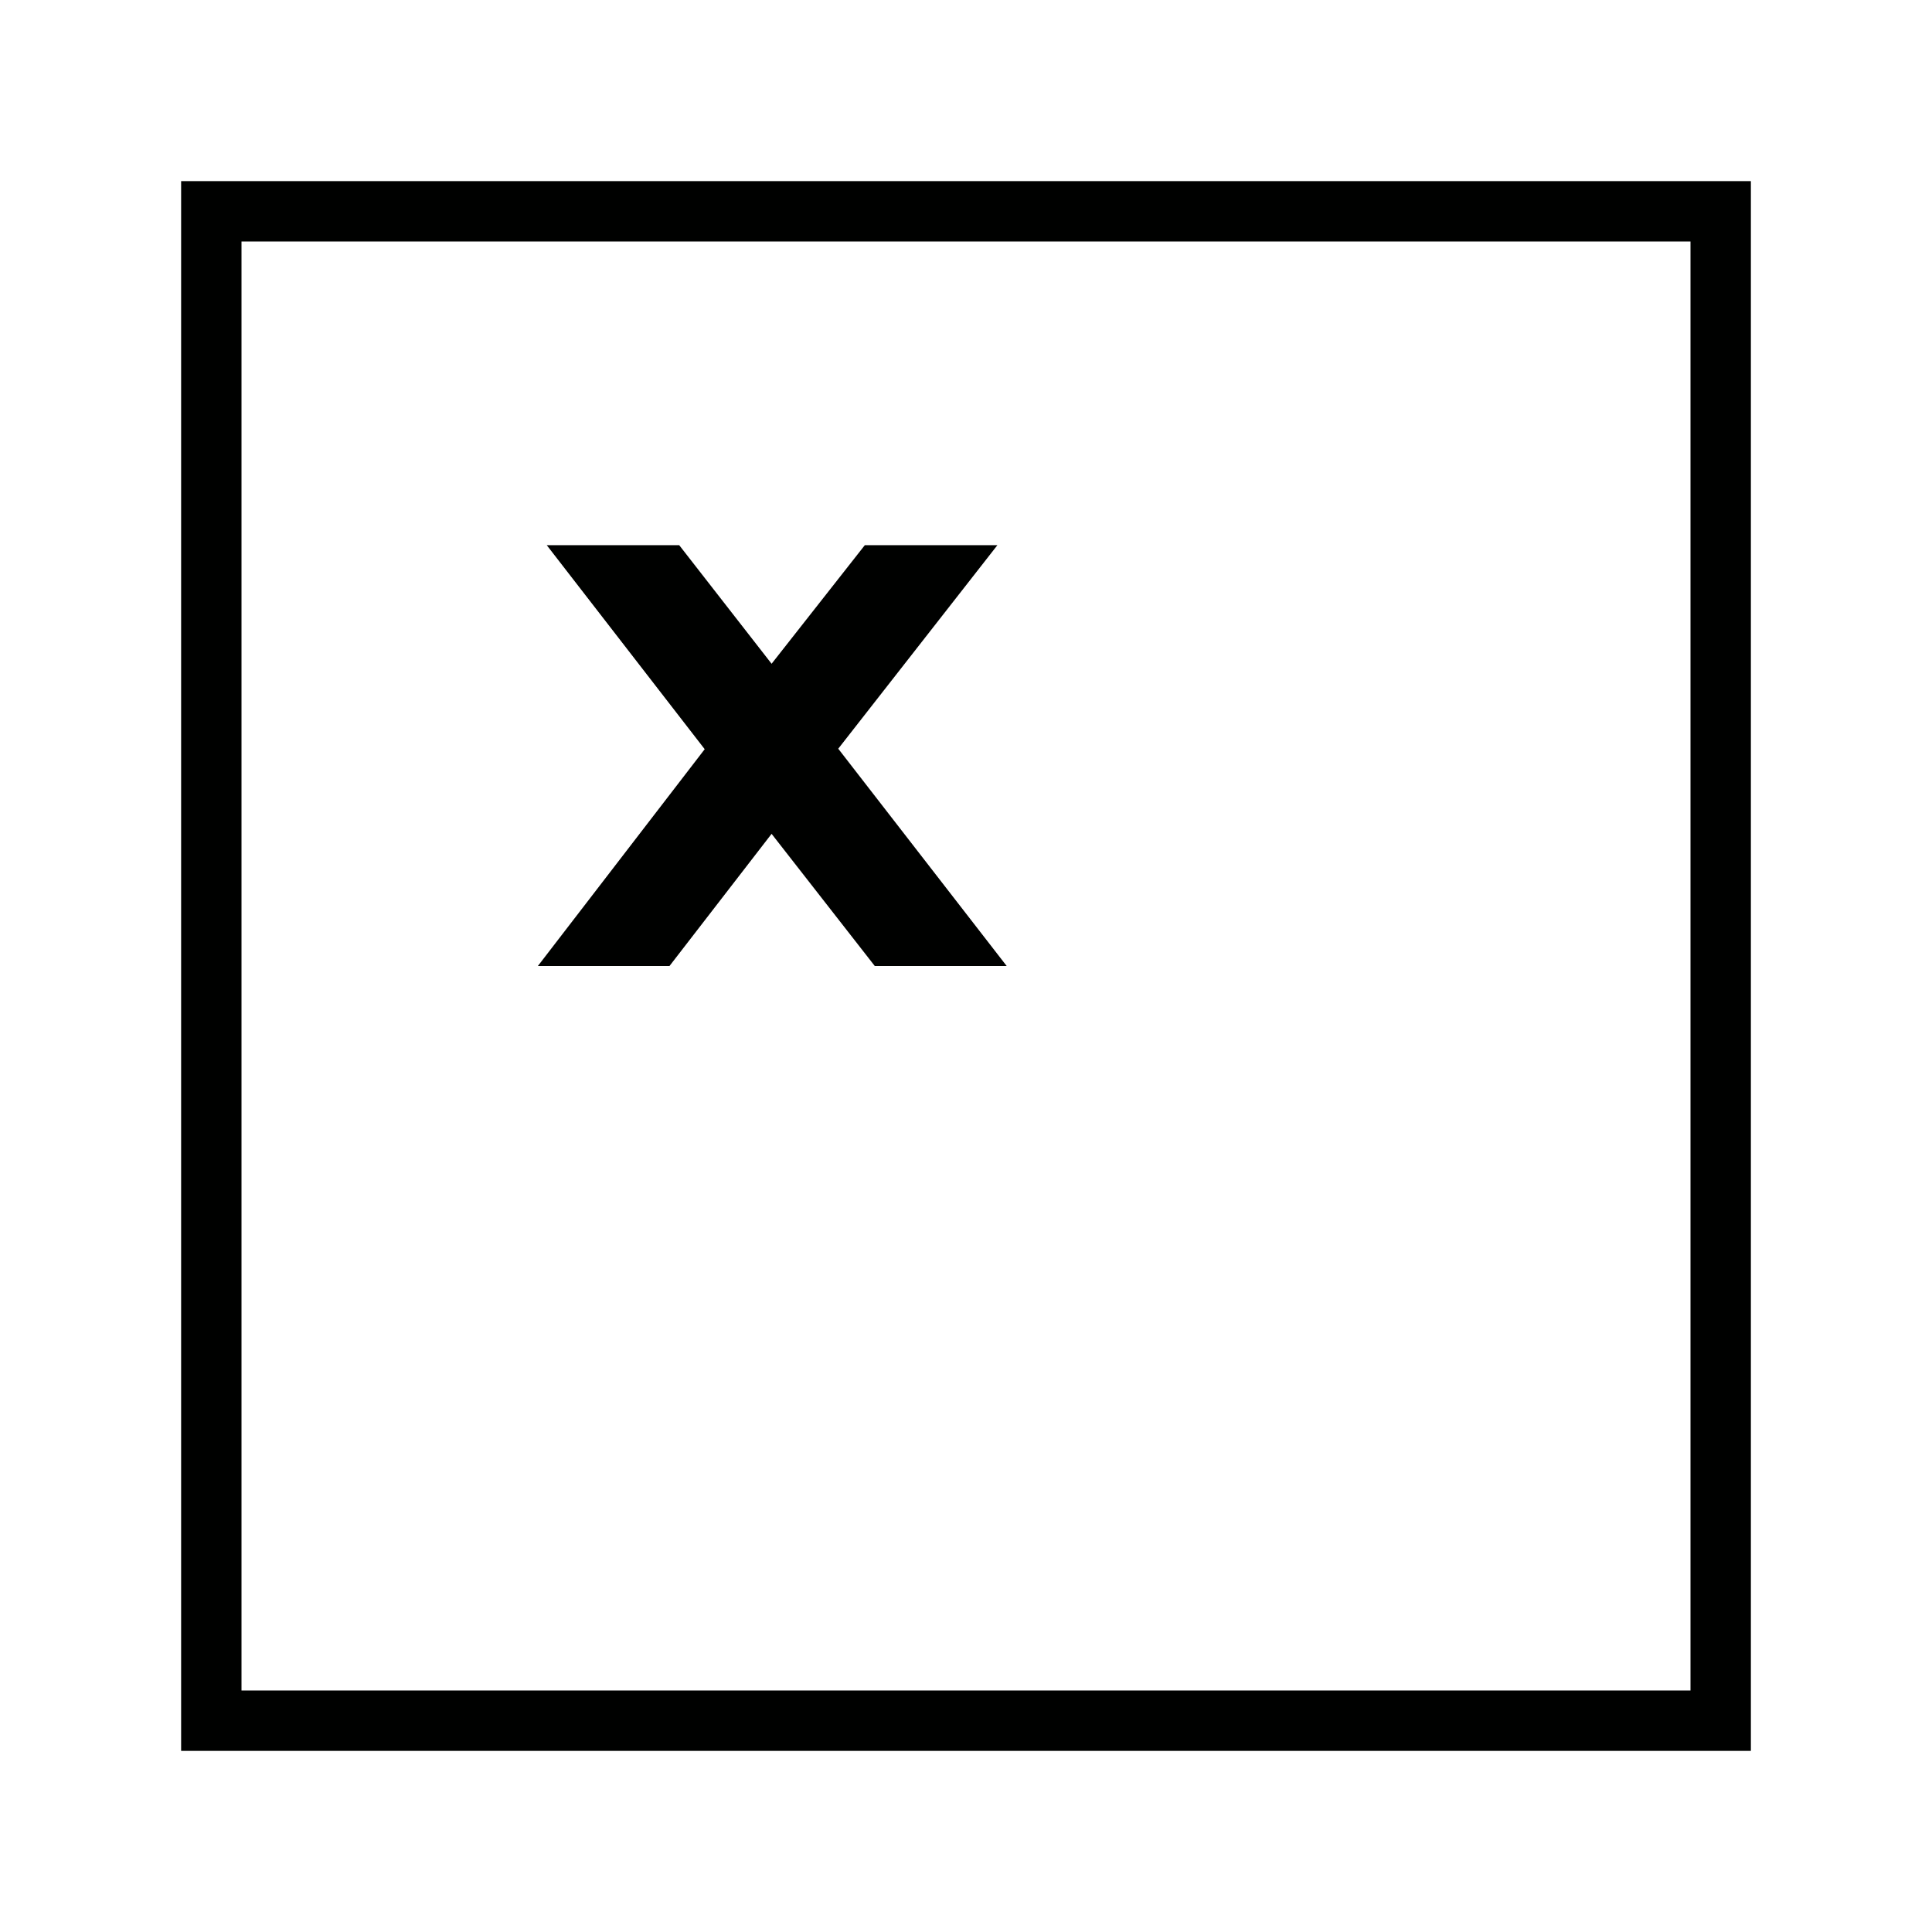 <?xml version="1.0" encoding="utf-8"?>
<!-- Generator: Adobe Illustrator 16.0.0, SVG Export Plug-In . SVG Version: 6.00 Build 0)  -->
<!DOCTYPE svg PUBLIC "-//W3C//DTD SVG 1.1//EN" "http://www.w3.org/Graphics/SVG/1.1/DTD/svg11.dtd">
<svg version="1.1" id="Calque_1" xmlns="http://www.w3.org/2000/svg" xmlns:xlink="http://www.w3.org/1999/xlink" x="0px" y="0px"
	 width="32px" height="32px" viewBox="0 0 32 32" enable-background="new 0 0 32 32" xml:space="preserve">
<g>
	<polygon fill="#000100" points="13.884,12.401 16.52,9.03 14.324,9.03 12.78,10.994 11.25,9.03 9.056,9.03 11.672,12.409 8.909,16 
		11.089,16 12.78,13.811 14.489,16 16.674,16 	"/>
	<rect x="3.5" y="3.5" fill="none" stroke="#000100" stroke-miterlimit="10" width="25" height="25"/>
</g>
</svg>

